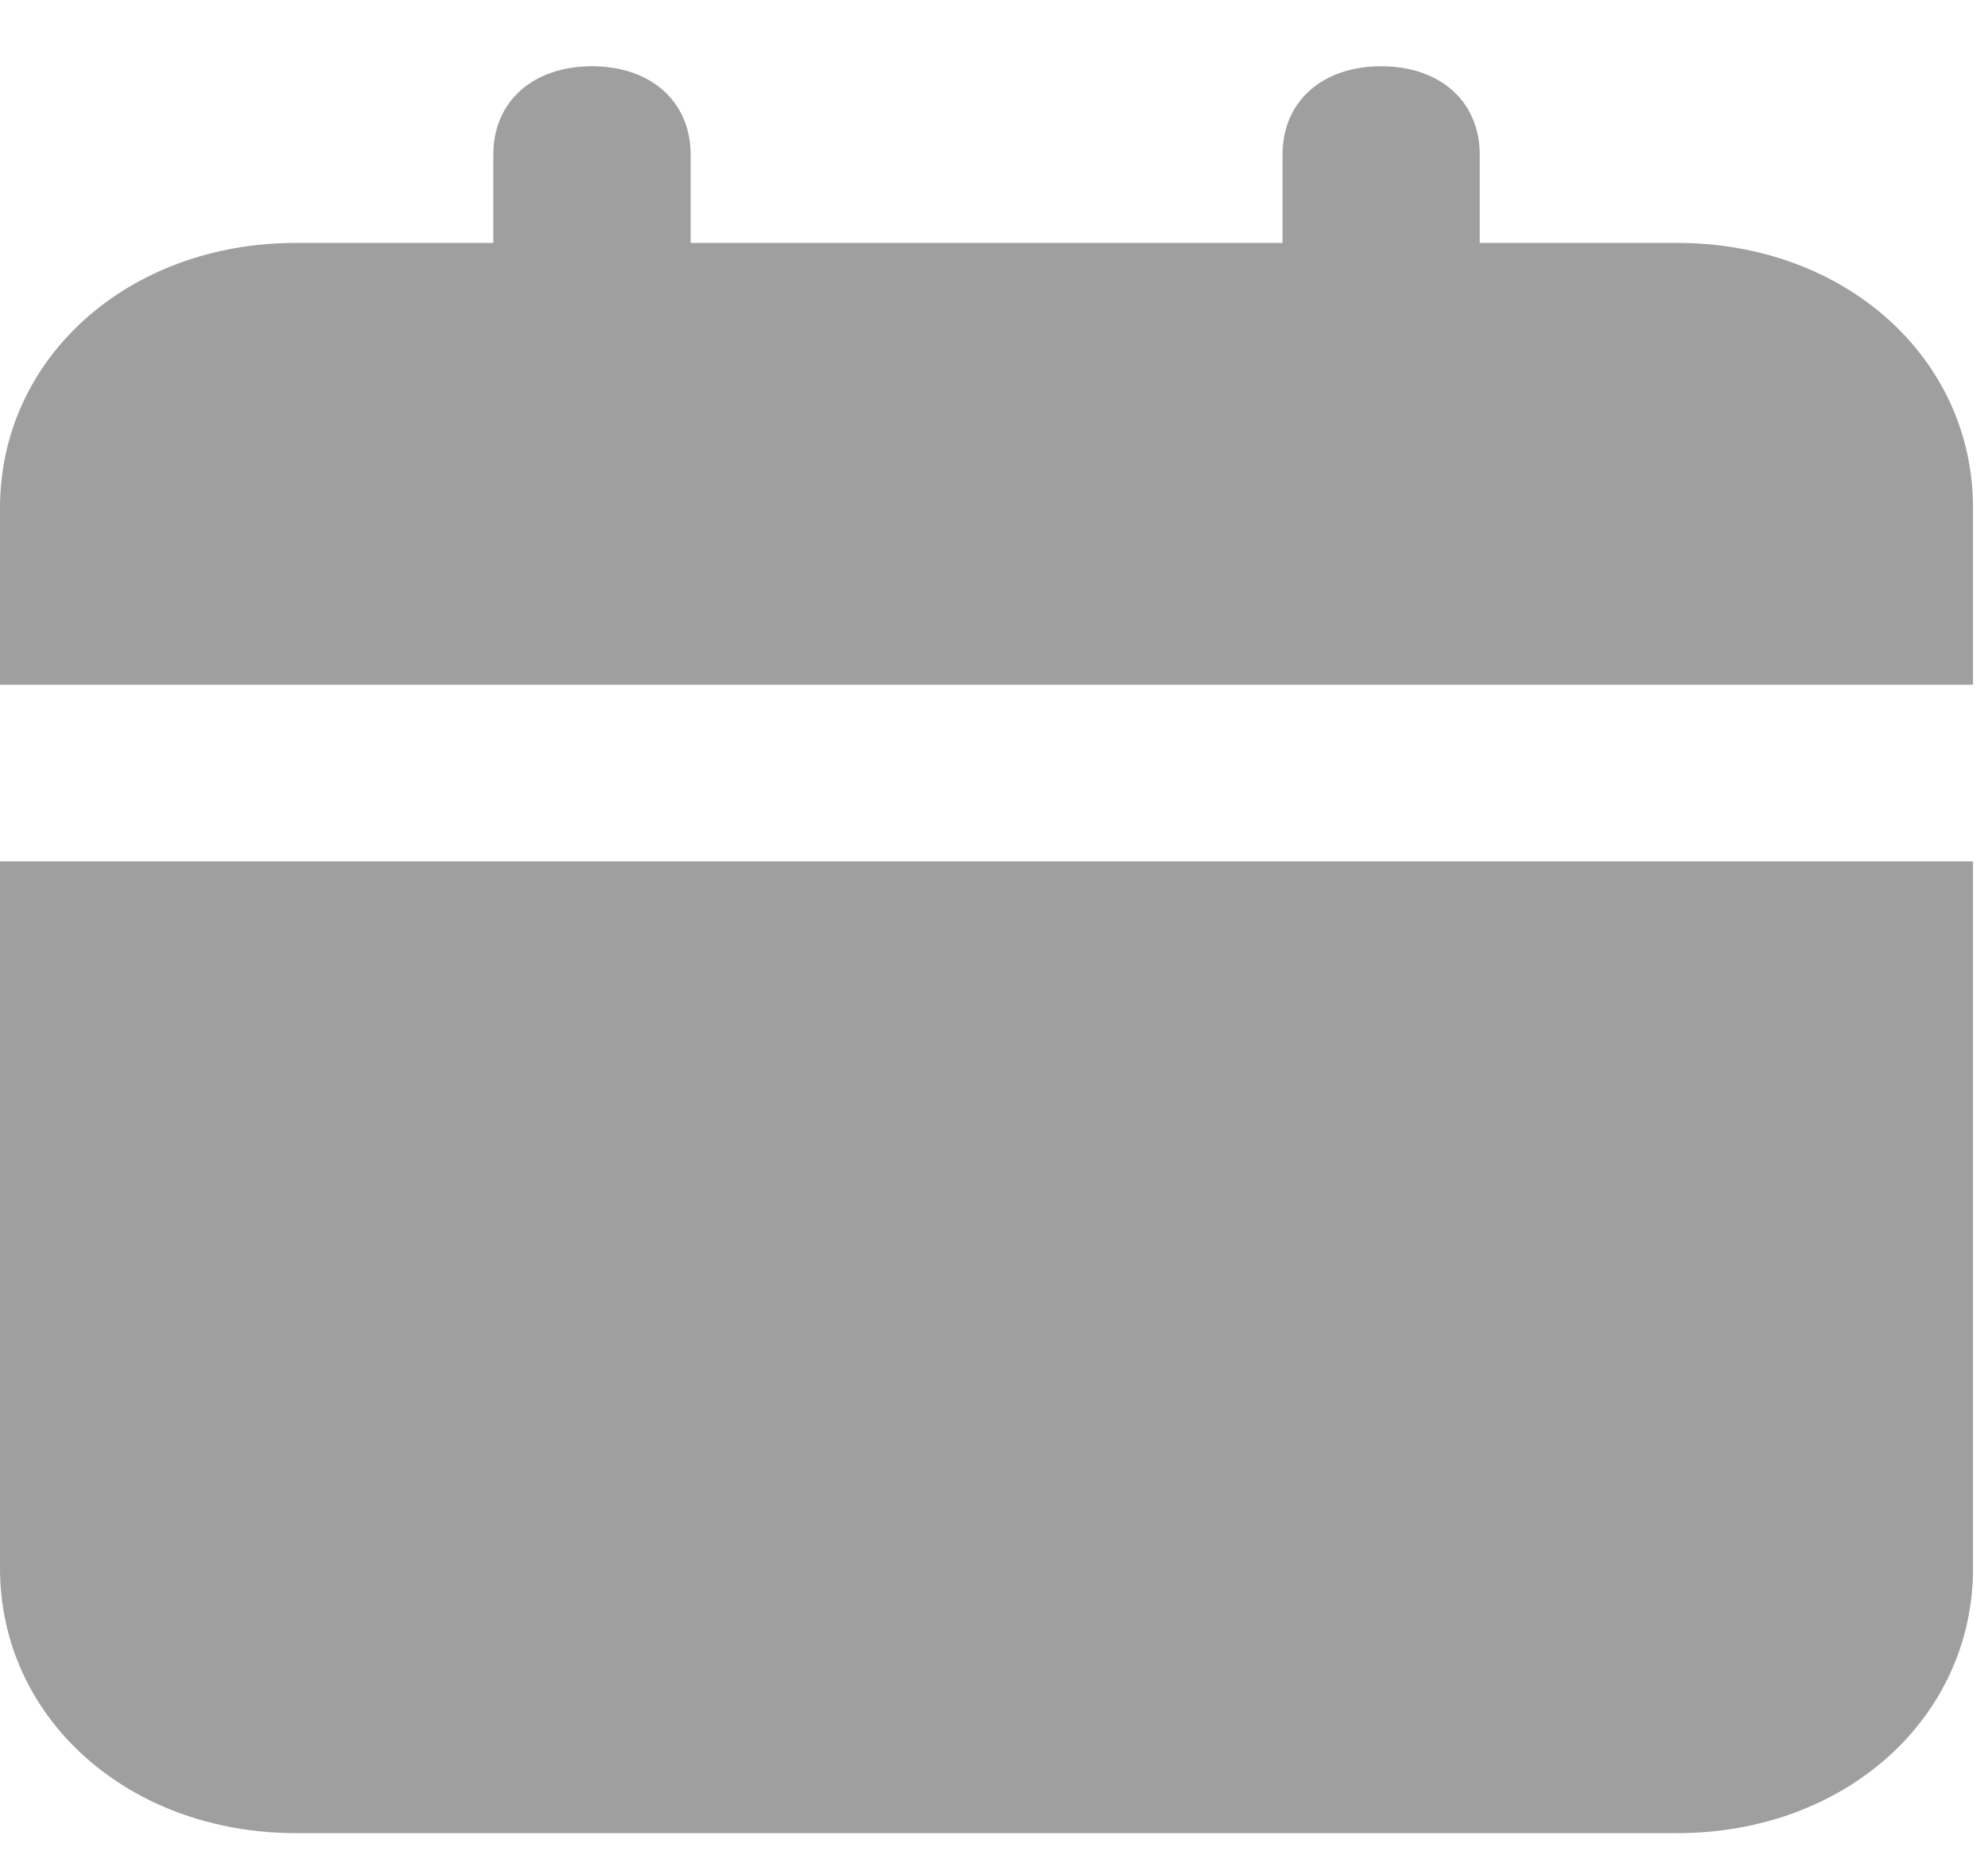 <svg width="15" height="14" viewBox="0 0 15 14" fill="none" xmlns="http://www.w3.org/2000/svg">
<path d="M0 11.833C0 12.967 0.968 13.833 2.233 13.833H12.654C13.92 13.833 14.887 12.967 14.887 11.833V6.5H0V11.833ZM12.654 1.833H11.165V1.167C11.165 0.767 10.868 0.5 10.421 0.5C9.975 0.5 9.677 0.767 9.677 1.167V1.833H5.211V1.167C5.211 0.767 4.913 0.5 4.466 0.5C4.02 0.5 3.722 0.767 3.722 1.167V1.833H2.233C0.968 1.833 0 2.7 0 3.833V5.167H14.887V3.833C14.887 2.7 13.92 1.833 12.654 1.833Z" fill="#9F9F9F"/>
</svg>
